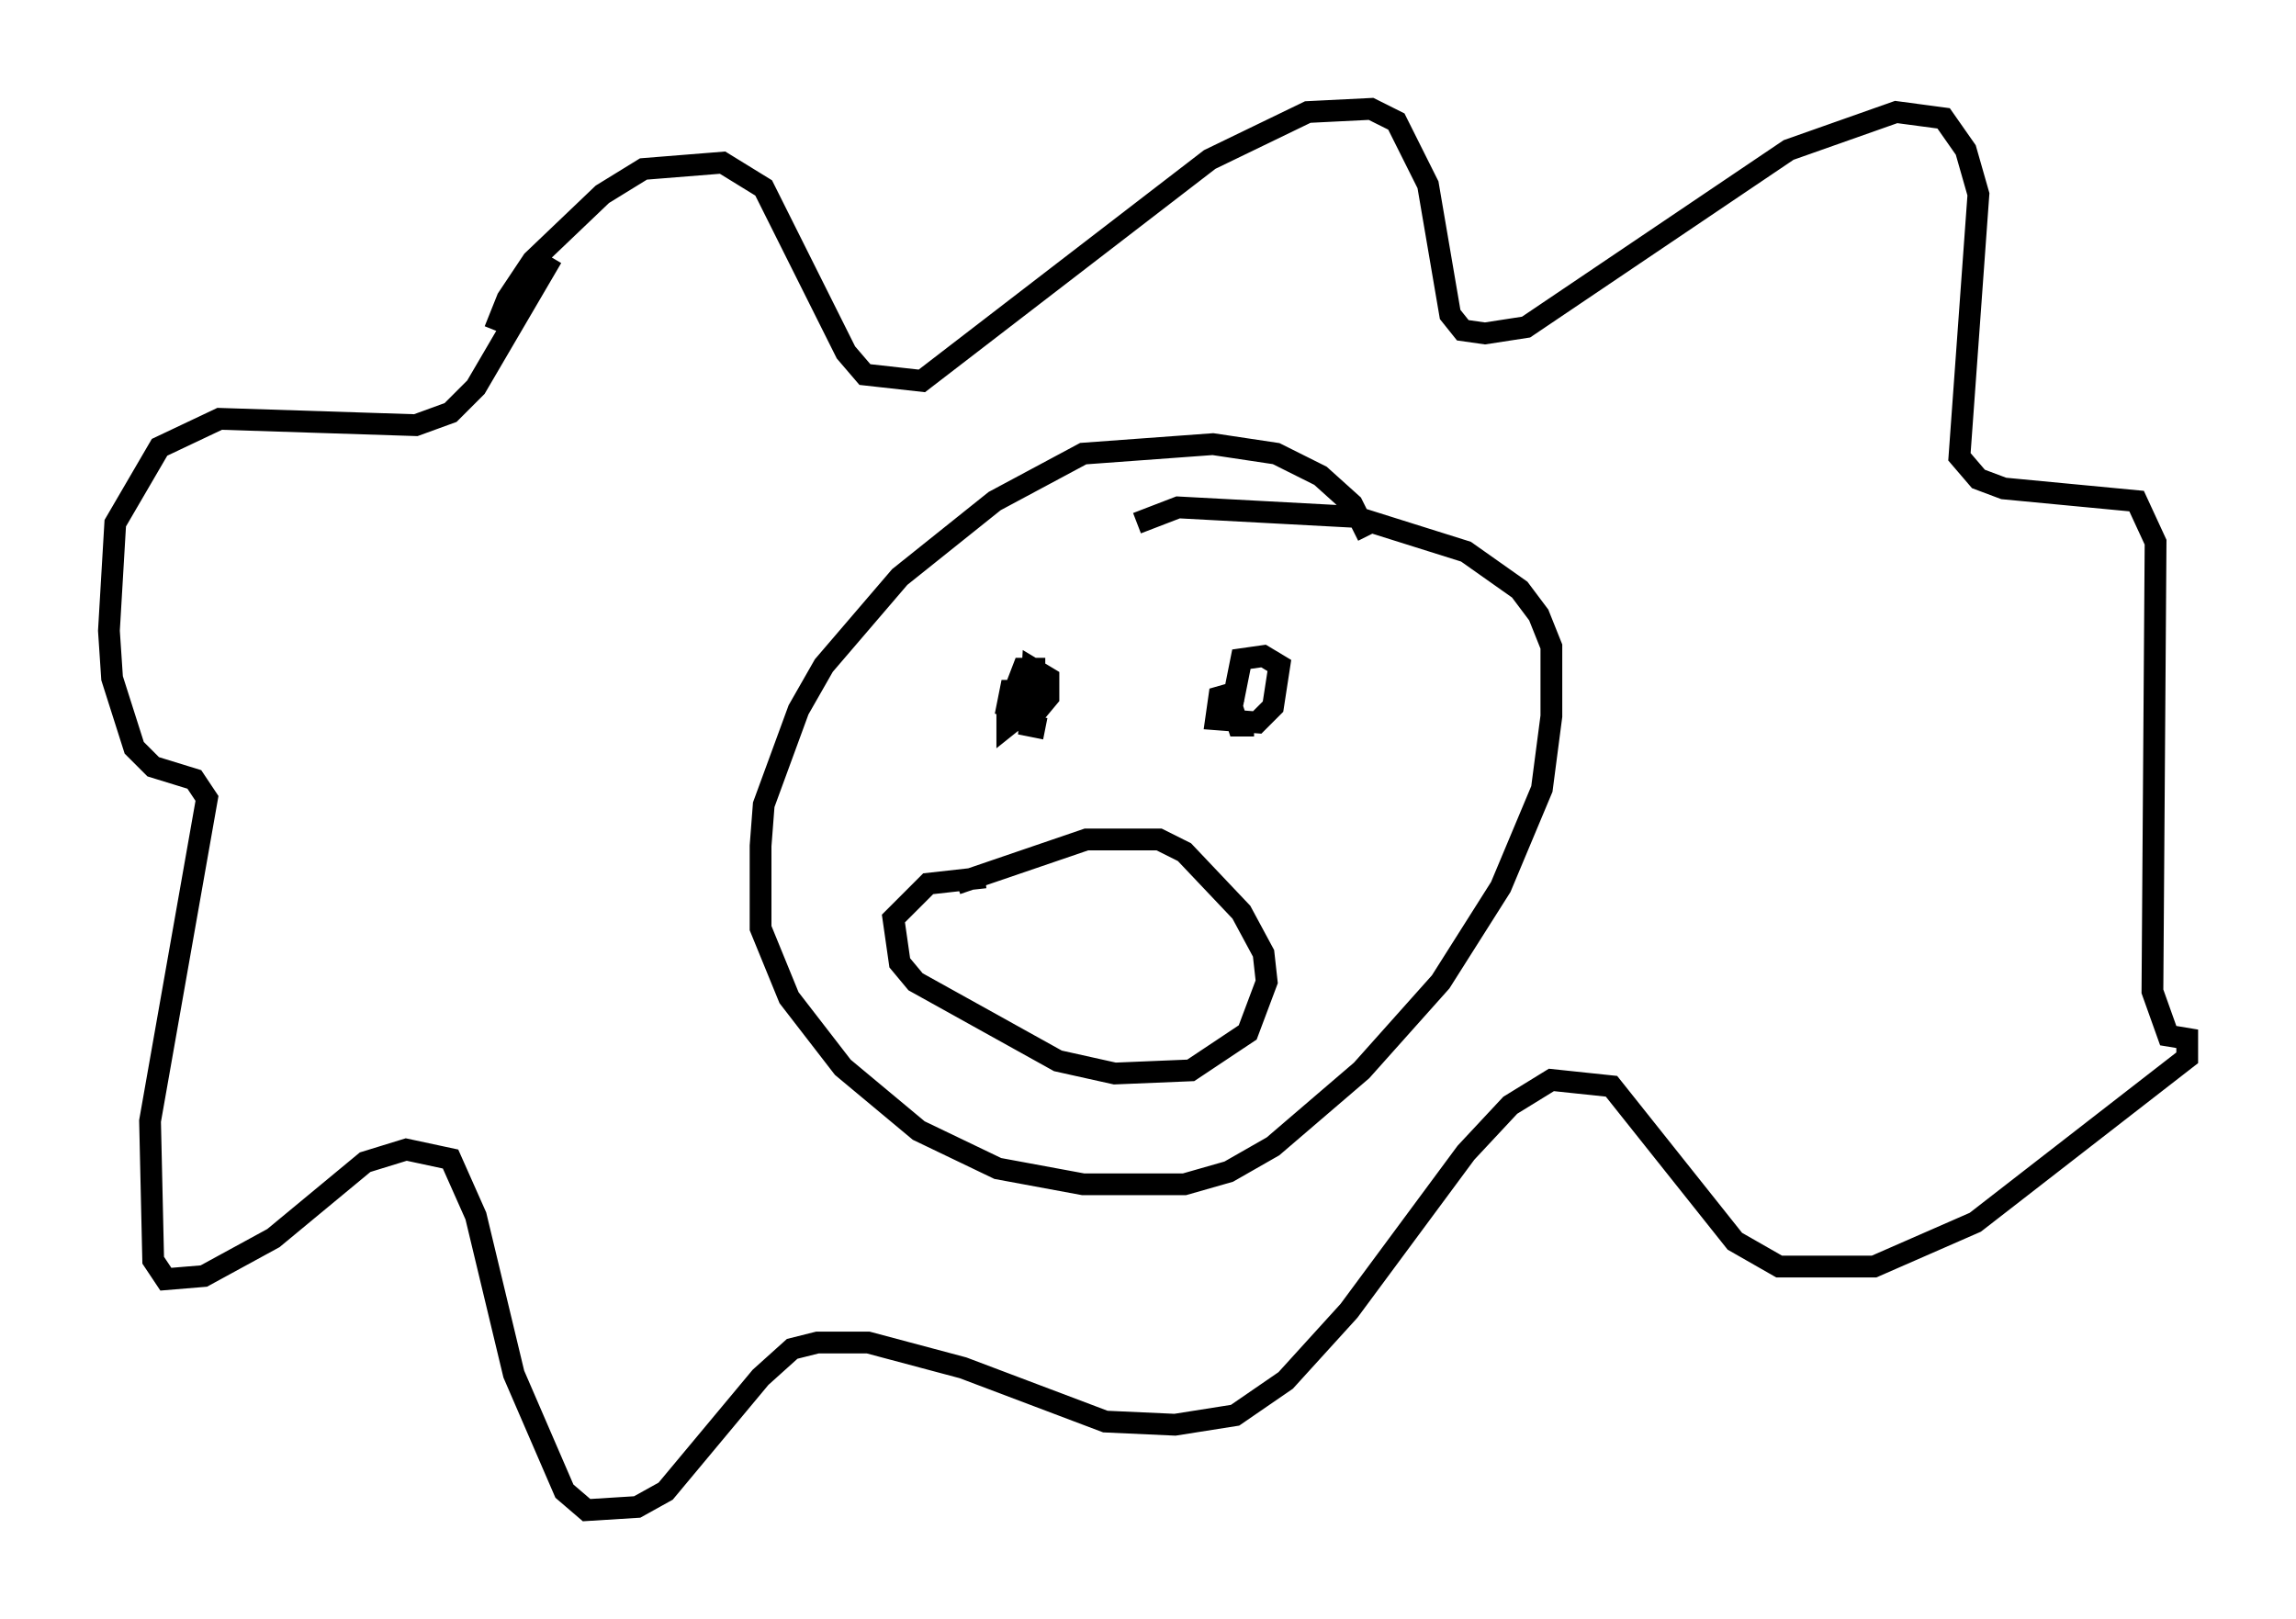 <?xml version="1.0" encoding="utf-8" ?>
<svg baseProfile="full" height="74.346" version="1.1" width="105.43" xmlns="http://www.w3.org/2000/svg" xmlns:ev="http://www.w3.org/2001/xml-events" xmlns:xlink="http://www.w3.org/1999/xlink"><defs /><rect fill="white" height="74.346" width="105.43" x="0" y="0" /><path d="M23.447, 16.911 m-0.726, -1.743 l0.581, -1.453 1.162, -1.743 l3.196, -3.05 1.888, -1.162 l3.631, -0.291 1.888, 1.162 l3.777, 7.553 0.872, 1.017 l2.615, 0.291 13.218, -10.168 l4.503, -2.179 2.905, -0.145 l1.162, 0.581 1.453, 2.905 l1.017, 5.955 0.581, 0.726 l1.017, 0.145 1.888, -0.291 l12.056, -8.134 4.939, -1.743 l2.179, 0.291 1.017, 1.453 l0.581, 2.034 -0.872, 12.056 l0.872, 1.017 1.162, 0.436 l6.101, 0.581 0.872, 1.888 l-0.145, 20.626 0.726, 2.034 l0.872, 0.145 0.0, 0.872 l-9.732, 7.553 -4.648, 2.034 l-4.358, 0.0 -2.034, -1.162 l-5.665, -7.117 -2.76, -0.291 l-1.888, 1.162 -2.034, 2.179 l-5.374, 7.263 -2.905, 3.196 l-2.324, 1.598 -2.76, 0.436 l-3.196, -0.145 -6.536, -2.469 l-4.358, -1.162 -2.324, 0.0 l-1.162, 0.291 -1.453, 1.307 l-4.358, 5.229 -1.307, 0.726 l-2.324, 0.145 -1.017, -0.872 l-2.324, -5.374 -1.743, -7.263 l-1.162, -2.615 -2.034, -0.436 l-1.888, 0.581 -4.212, 3.486 l-3.196, 1.743 -1.743, 0.145 l-0.581, -0.872 -0.145, -6.391 l2.615, -14.816 -0.581, -0.872 l-1.888, -0.581 -0.872, -0.872 l-1.017, -3.196 -0.145, -2.179 l0.291, -4.939 2.034, -3.486 l2.76, -1.307 9.006, 0.291 l1.598, -0.581 1.162, -1.162 l3.486, -5.955 m37.475, 12.782 l-0.726, -1.453 -1.453, -1.307 l-2.034, -1.017 -2.905, -0.436 l-5.955, 0.436 -4.067, 2.179 l-4.358, 3.486 -3.486, 4.067 l-1.162, 2.034 -1.598, 4.358 l-0.145, 1.888 0.0, 3.777 l1.307, 3.196 2.469, 3.196 l3.486, 2.905 3.631, 1.743 l3.922, 0.726 4.648, 0.0 l2.034, -0.581 2.034, -1.162 l4.067, -3.486 3.631, -4.067 l2.76, -4.358 1.888, -4.503 l0.436, -3.341 0.0, -3.196 l-0.581, -1.453 -0.872, -1.162 l-2.469, -1.743 -5.084, -1.598 l-8.134, -0.436 -1.888, 0.726 m-4.212, 6.682 l-1.017, 0.0 -0.726, 1.888 l0.0, 0.726 0.726, -0.581 l0.145, -1.017 -0.726, 0.0 l-0.145, 0.726 1.162, 0.436 l0.726, -0.872 0.0, -0.872 l-0.726, -0.436 -0.145, 2.615 l0.726, 0.145 m9.006, -1.743 l-1.017, 0.291 -0.145, 1.017 l1.888, 0.145 0.726, -0.726 l0.291, -1.888 -0.726, -0.436 l-1.017, 0.145 -0.436, 2.179 l0.291, 0.872 0.726, 0.0 m-13.654, 7.263 l5.955, -2.034 3.341, 0.0 l1.162, 0.581 2.615, 2.76 l1.017, 1.888 0.145, 1.307 l-0.872, 2.324 -2.615, 1.743 l-3.486, 0.145 -2.615, -0.581 l-6.536, -3.631 -0.726, -0.872 l-0.291, -2.034 1.598, -1.598 l2.615, -0.291 " fill="none" stroke="black" stroke-width="1" /></svg>